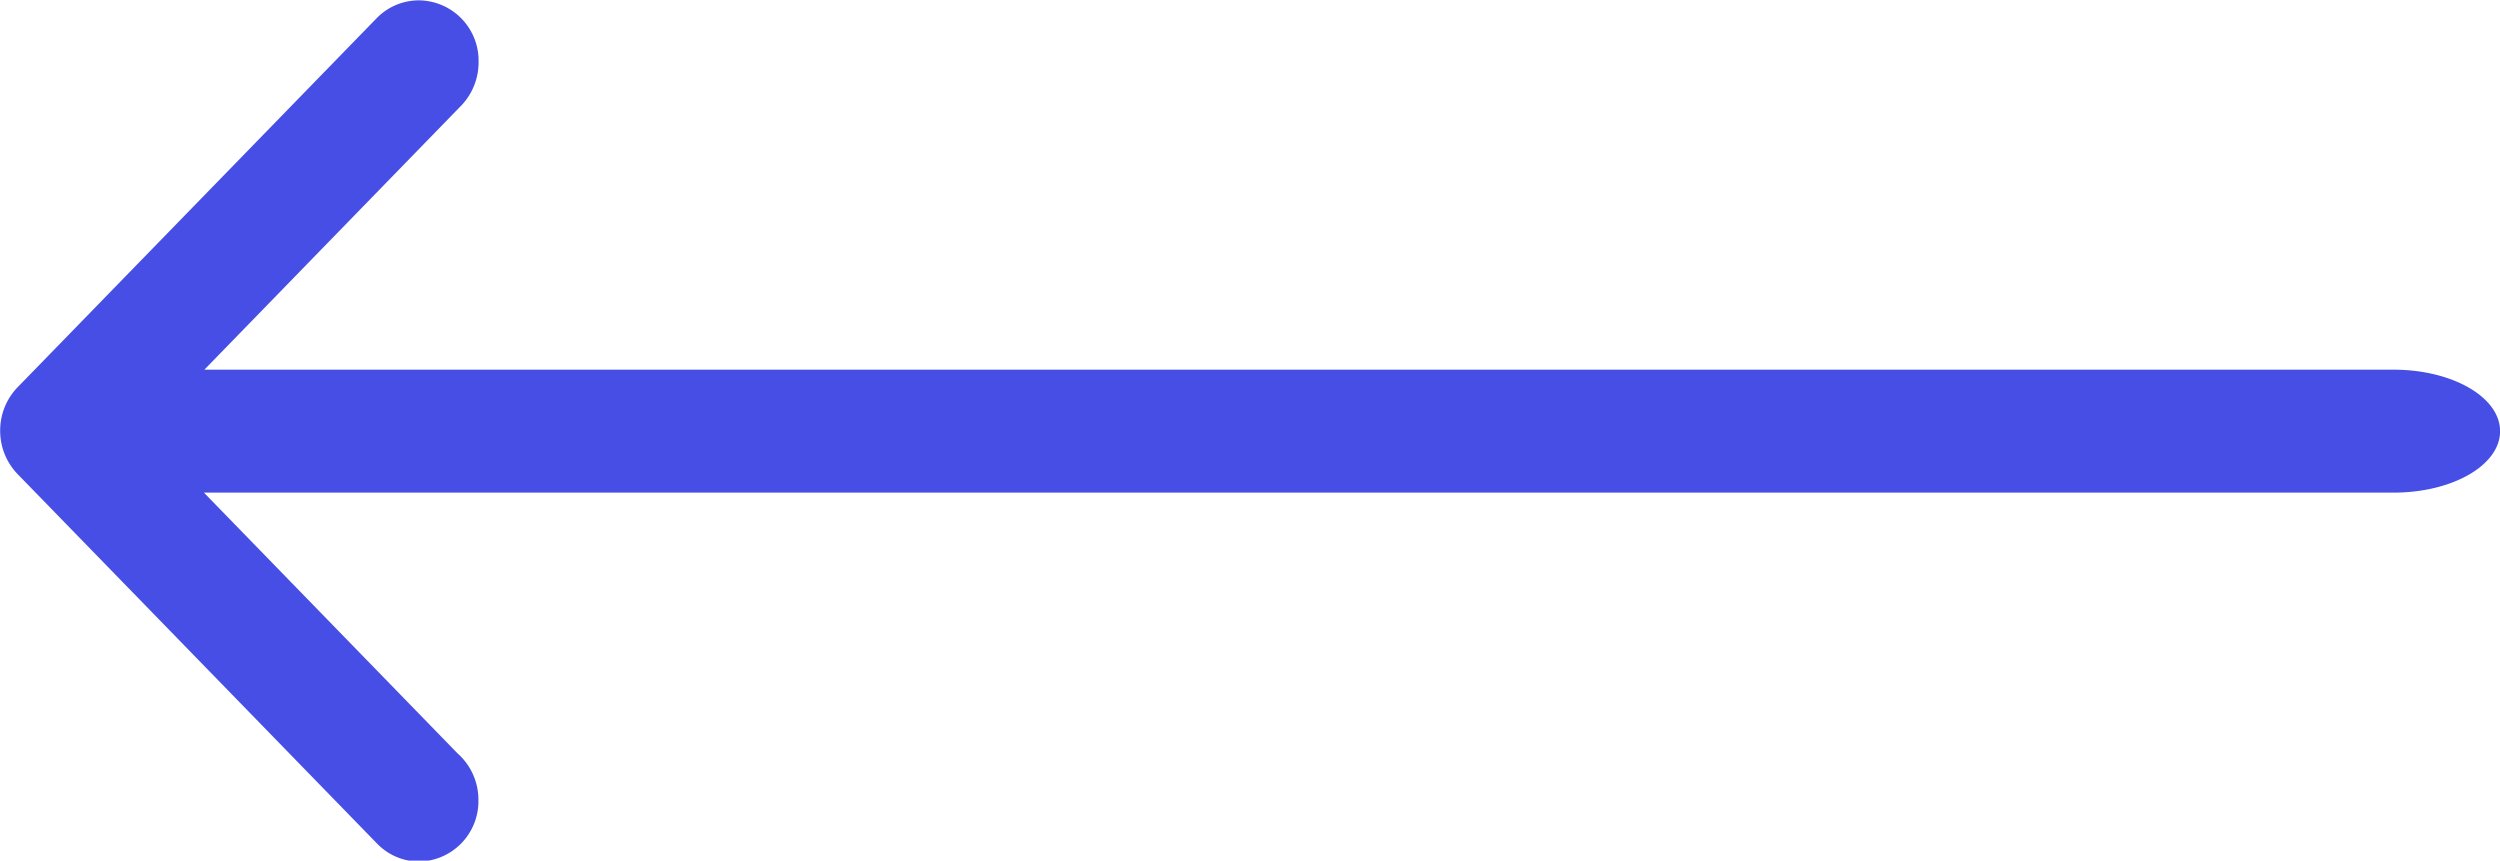 <svg xmlns="http://www.w3.org/2000/svg" width="29.018" height="9.989" viewBox="0 0 29.018 9.989">
  <path id="arrow-back-h" data-name="arrow-back-h" d="M744.37,3083.8l0,0-4.165-4.281a.724.724,0,0,1-.212-.514v0h0a.721.721,0,0,1,.212-.514l4.165-4.281a.686.686,0,0,1,.482-.2.7.7,0,0,1,.694.714.726.726,0,0,1-.194.5l-2.989,3.073h25.41c.684,0,1.237.319,1.237.714s-.553.713-1.237.713H742.358l2.944,3.027a.717.717,0,0,1,.242.541.7.7,0,0,1-.694.714A.682.682,0,0,1,744.37,3083.8Z" transform="translate(-739.991 -3074.006)" fill="#464EE5"/>
</svg>

